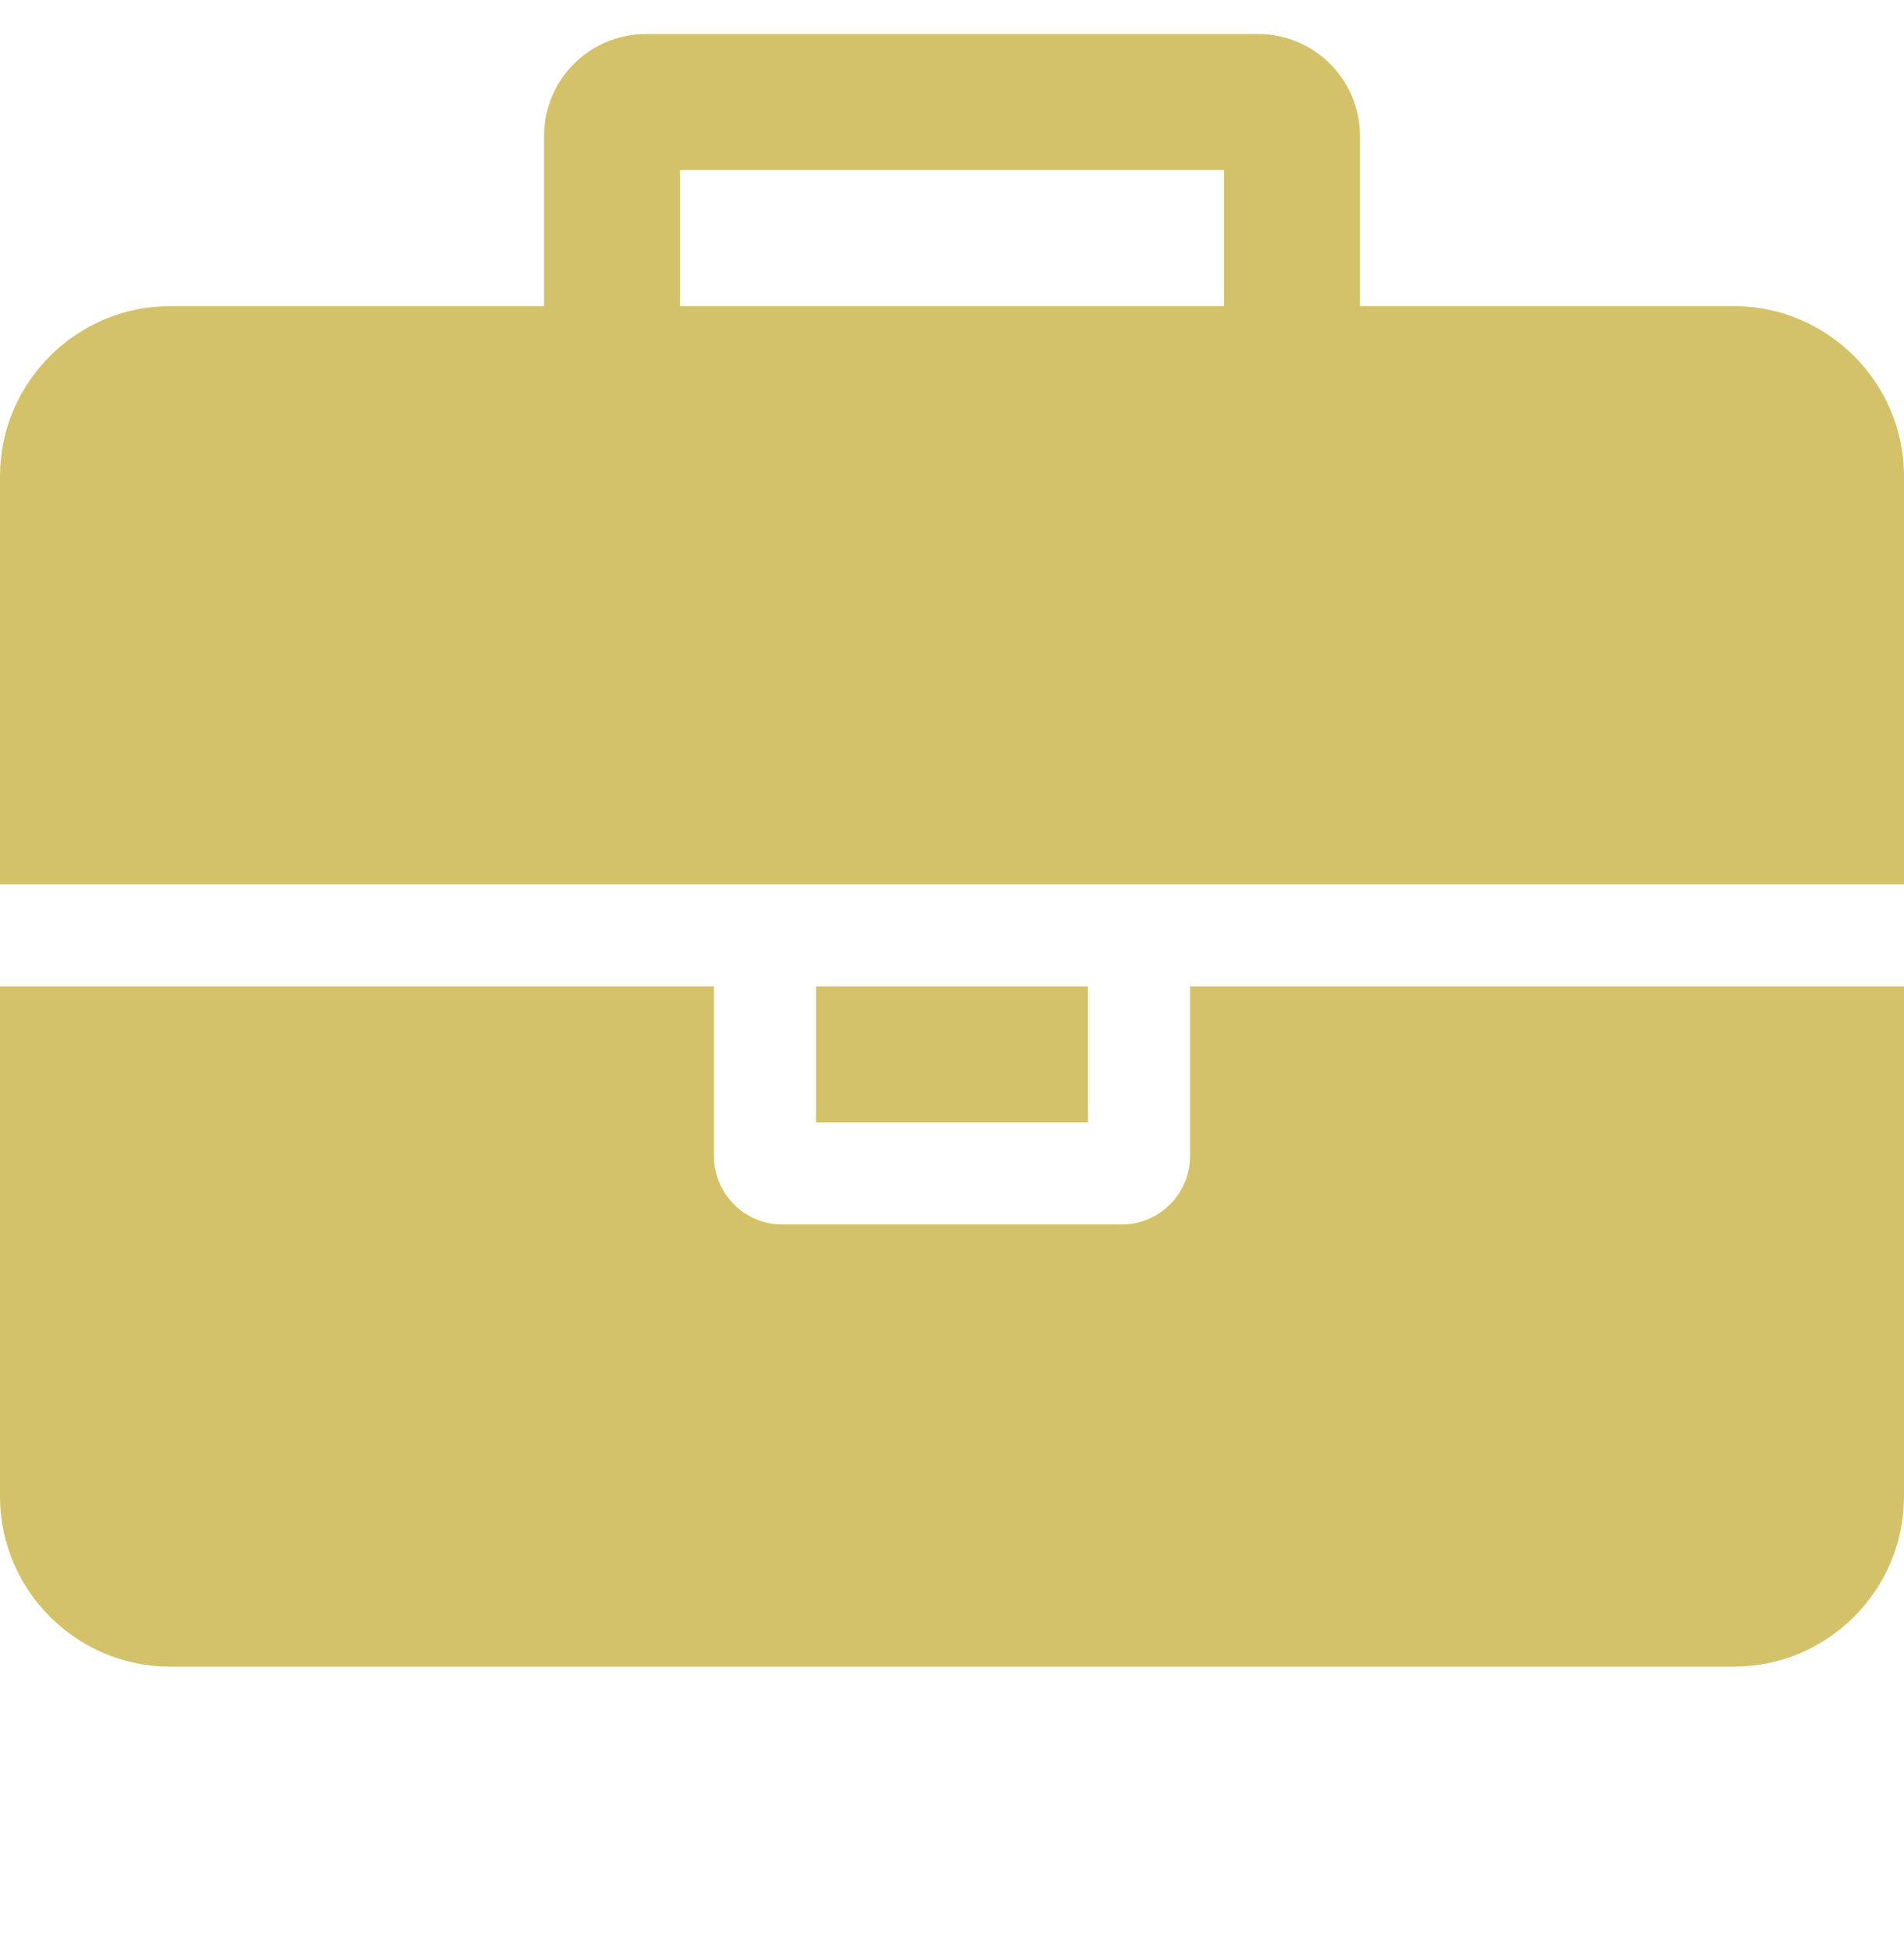 <svg width="40" height="41" viewBox="0 0 40 41" fill="none" xmlns="http://www.w3.org/2000/svg">
<path d="M14.286 6.429V3.571H25.714V6.429H14.286ZM40 20.714H25V24.286C25 25.067 24.353 25.714 23.571 25.714H16.429C15.647 25.714 15 25.067 15 24.286V20.714H0V31.429C0 33.393 1.607 35 3.571 35H36.429C38.393 35 40 33.393 40 31.429V20.714ZM22.857 20.714H17.143V23.571H22.857V20.714ZM40 10C40 8.036 38.393 6.429 36.429 6.429H28.571V2.857C28.571 1.674 27.612 0.714 26.429 0.714H13.571C12.388 0.714 11.429 1.674 11.429 2.857V6.429H3.571C1.607 6.429 0 8.036 0 10V18.571H40V10Z" fill="#D4C26A"/>
</svg>
